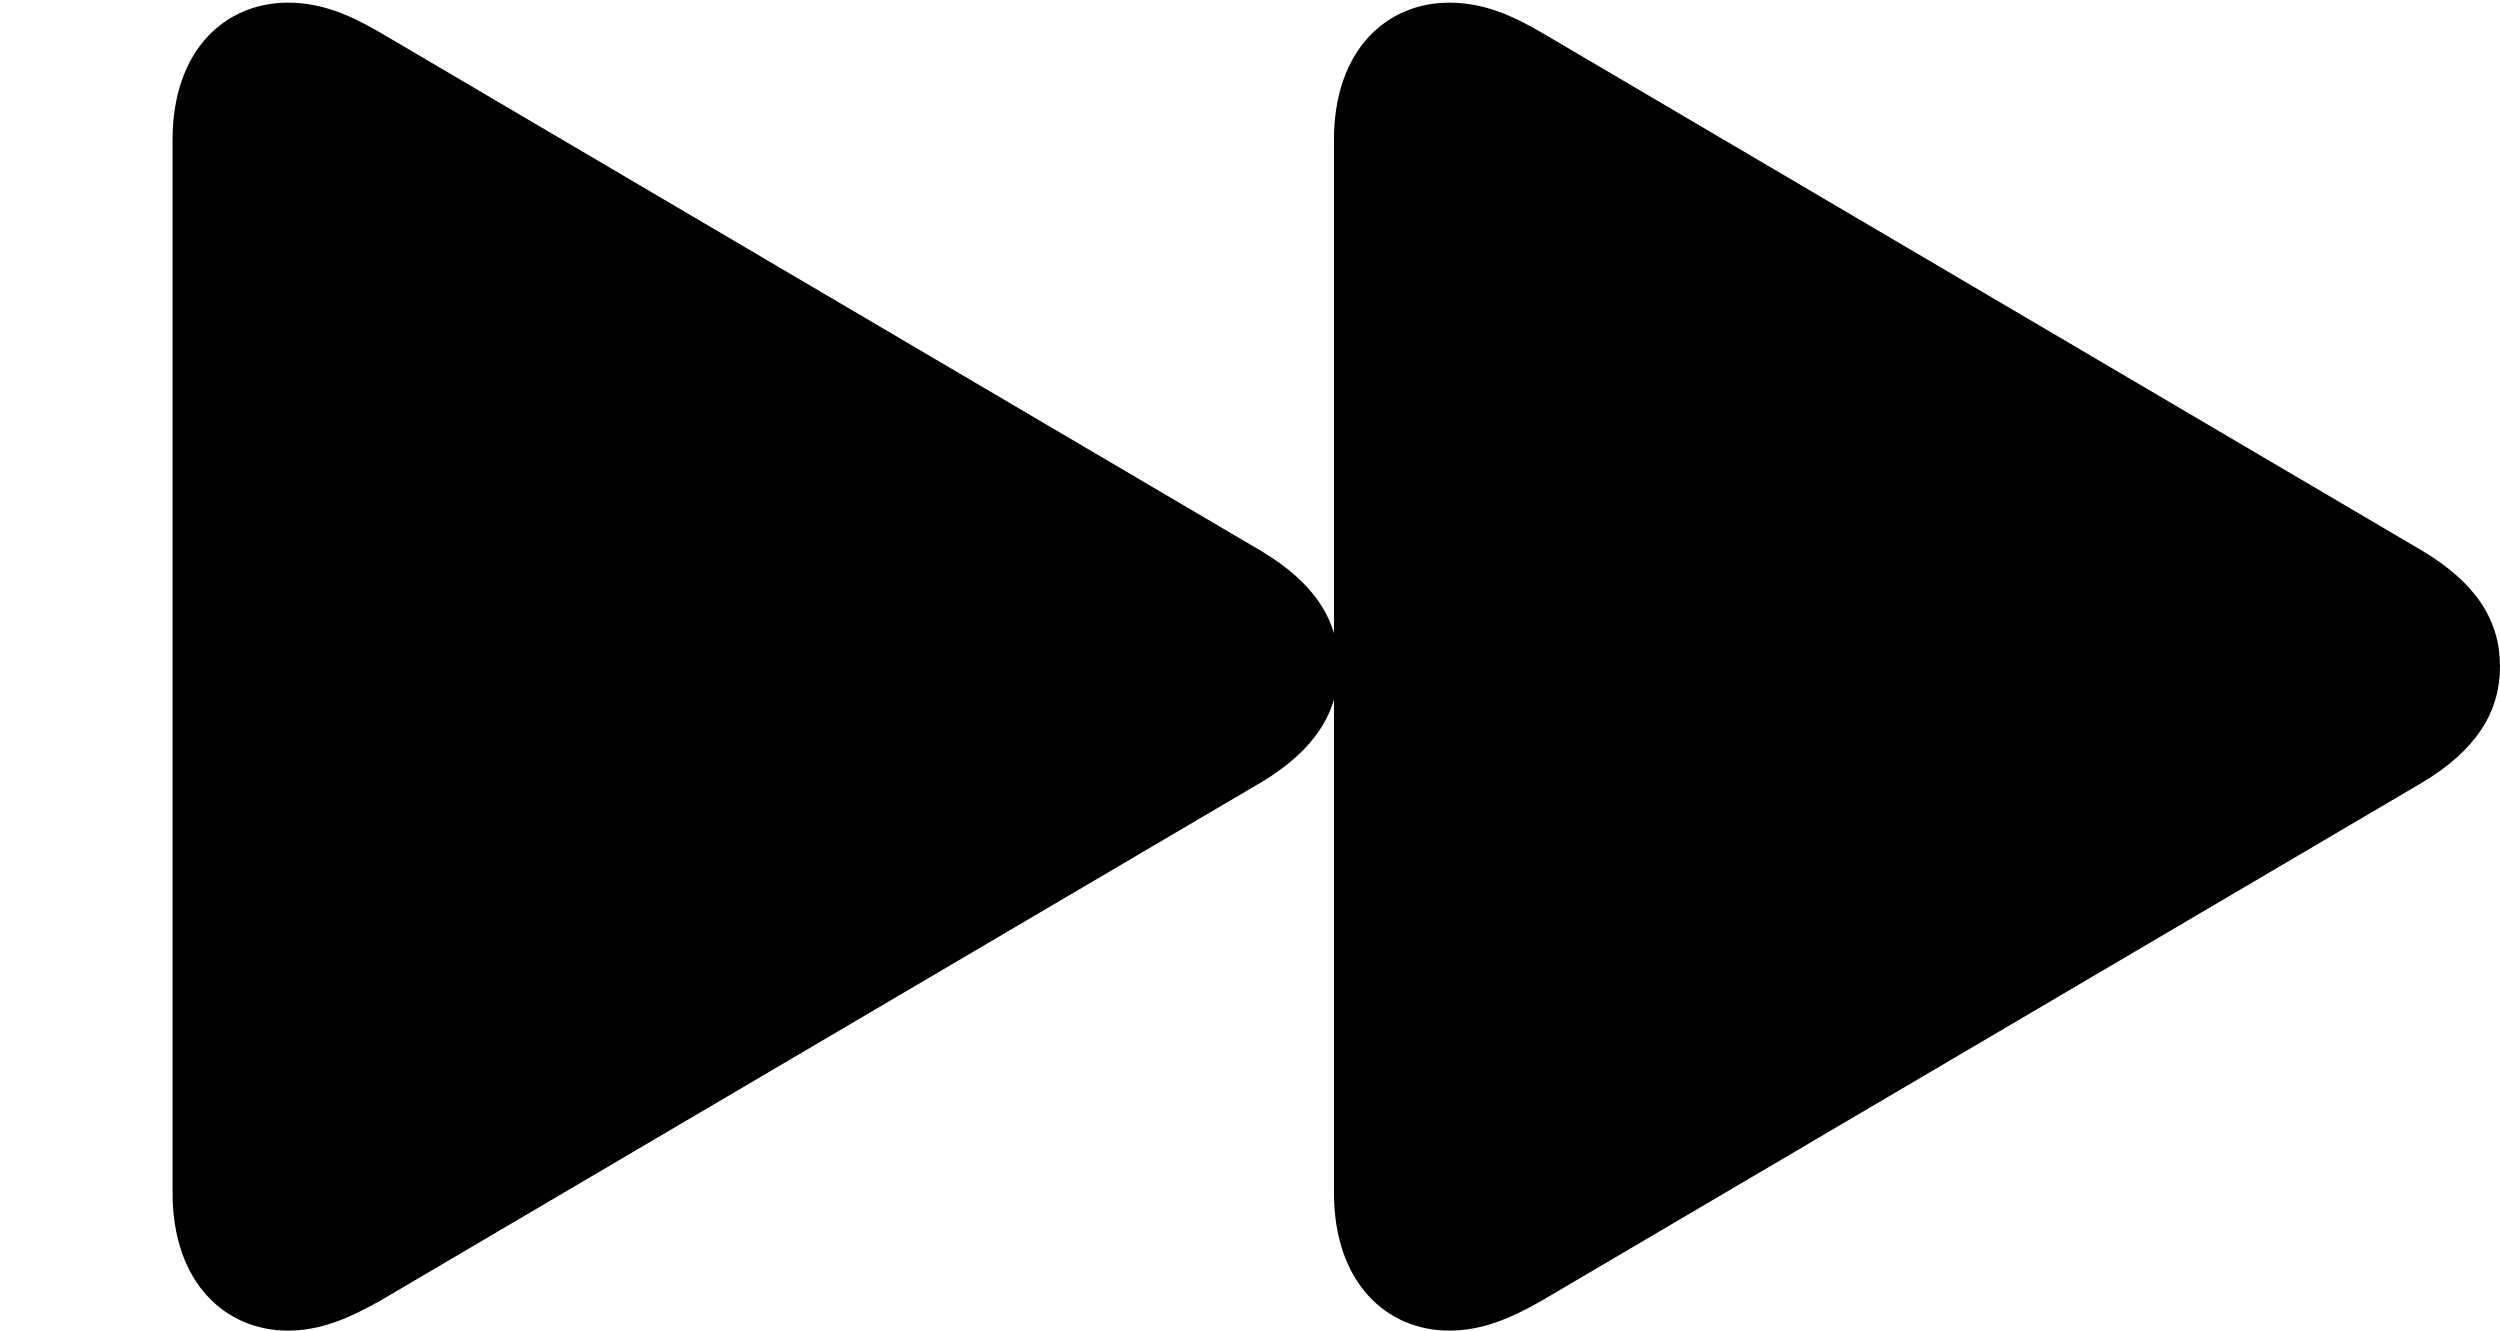 <svg version="1.1" xmlns="http://www.w3.org/2000/svg" xmlns:xlink="http://www.w3.org/1999/xlink" width="36.641" height="19.502" viewBox="0 0 36.641 19.502">
 <g>
  <rect height="19.502" opacity="0" width="36.641" x="0" y="0"/>
  <path d="M4.219 19.502C4.697 19.502 5.107 19.326 5.576 19.062L18.486 11.465C19.268 10.996 19.619 10.44 19.619 9.766C19.619 9.092 19.268 8.545 18.486 8.076L5.576 0.479C5.107 0.205 4.697 0.039 4.219 0.039C3.311 0.039 2.529 0.723 2.529 2.051L2.529 17.48C2.529 18.809 3.311 19.502 4.219 19.502ZM21.24 19.502C21.719 19.502 22.139 19.326 22.598 19.062L35.508 11.465C36.289 10.996 36.641 10.44 36.641 9.766C36.641 9.092 36.289 8.545 35.508 8.076L22.598 0.479C22.129 0.205 21.719 0.039 21.24 0.039C20.332 0.039 19.551 0.723 19.551 2.051L19.551 17.48C19.551 18.809 20.332 19.502 21.24 19.502Z" fill="currentColor"/>
 </g>
</svg>
